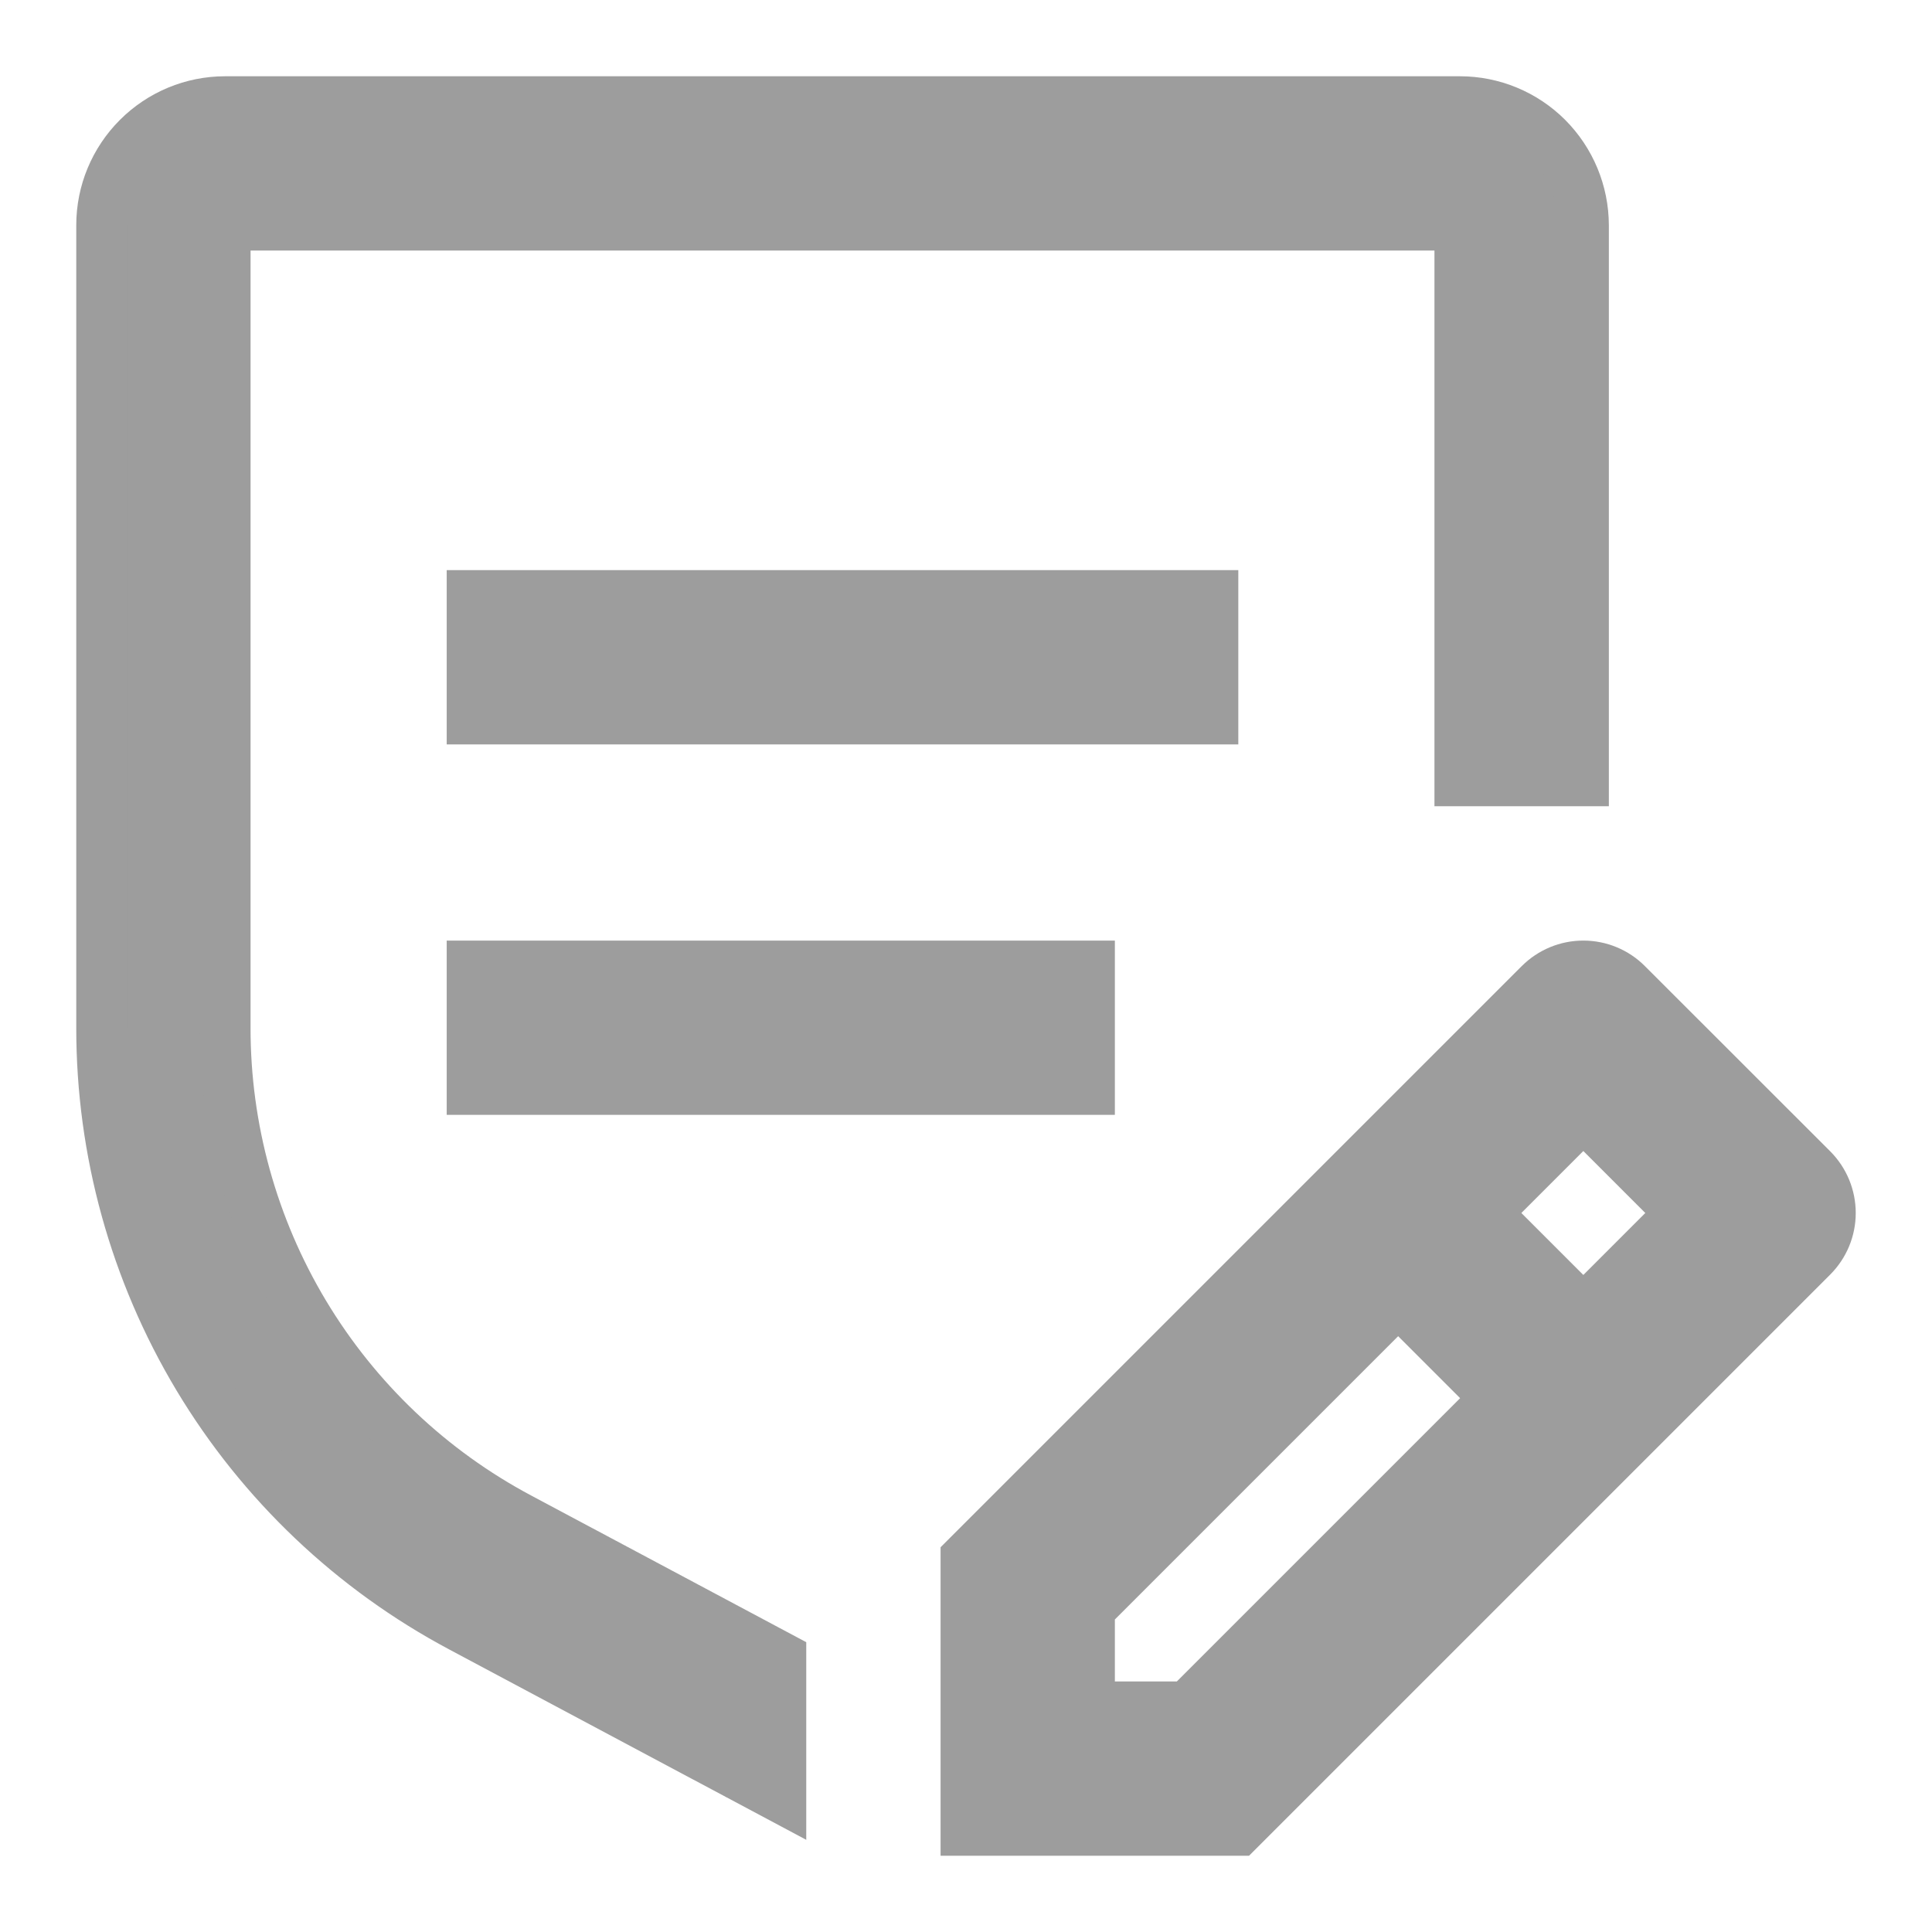 <svg width="19" height="19" viewBox="0 0 19 19" fill="none" xmlns="http://www.w3.org/2000/svg">
<path d="M17.822 11.499L16 9.678C15.887 9.564 15.732 9.5 15.571 9.5C15.41 9.5 15.256 9.564 15.142 9.678L9.5 15.32V18H12.18L17.822 12.358C17.936 12.244 18 12.09 18 11.929C18 11.768 17.936 11.613 17.822 11.499ZM11.677 16.786H10.714V15.823L13.75 12.787L14.713 13.75L11.677 16.786ZM15.571 12.892L14.608 11.929L15.571 10.966L16.534 11.929L15.571 12.892ZM4.643 9.5H10.714V10.714H4.643V9.5ZM4.643 5.857H11.928V7.071H4.643V5.857Z" fill="#9D9D9D" stroke="#9D9D9D" stroke-width="0.5"/>
<path d="M15.572 2.214C15.571 1.892 15.443 1.584 15.216 1.356C14.988 1.128 14.679 1 14.357 1H2.214C1.892 1 1.584 1.128 1.356 1.356C1.128 1.584 1 1.892 1 2.214V10.107C0.999 11.318 1.327 12.506 1.95 13.545C2.573 14.583 3.467 15.432 4.536 16.001L7.679 17.677V16.3L5.108 14.929C4.233 14.464 3.502 13.769 2.992 12.92C2.482 12.07 2.213 11.098 2.214 10.107V2.214H14.357V7.679H15.572V2.214Z" fill="#9D9D9D" stroke="#9D9D9D" stroke-width="0.5"/>
</svg>
